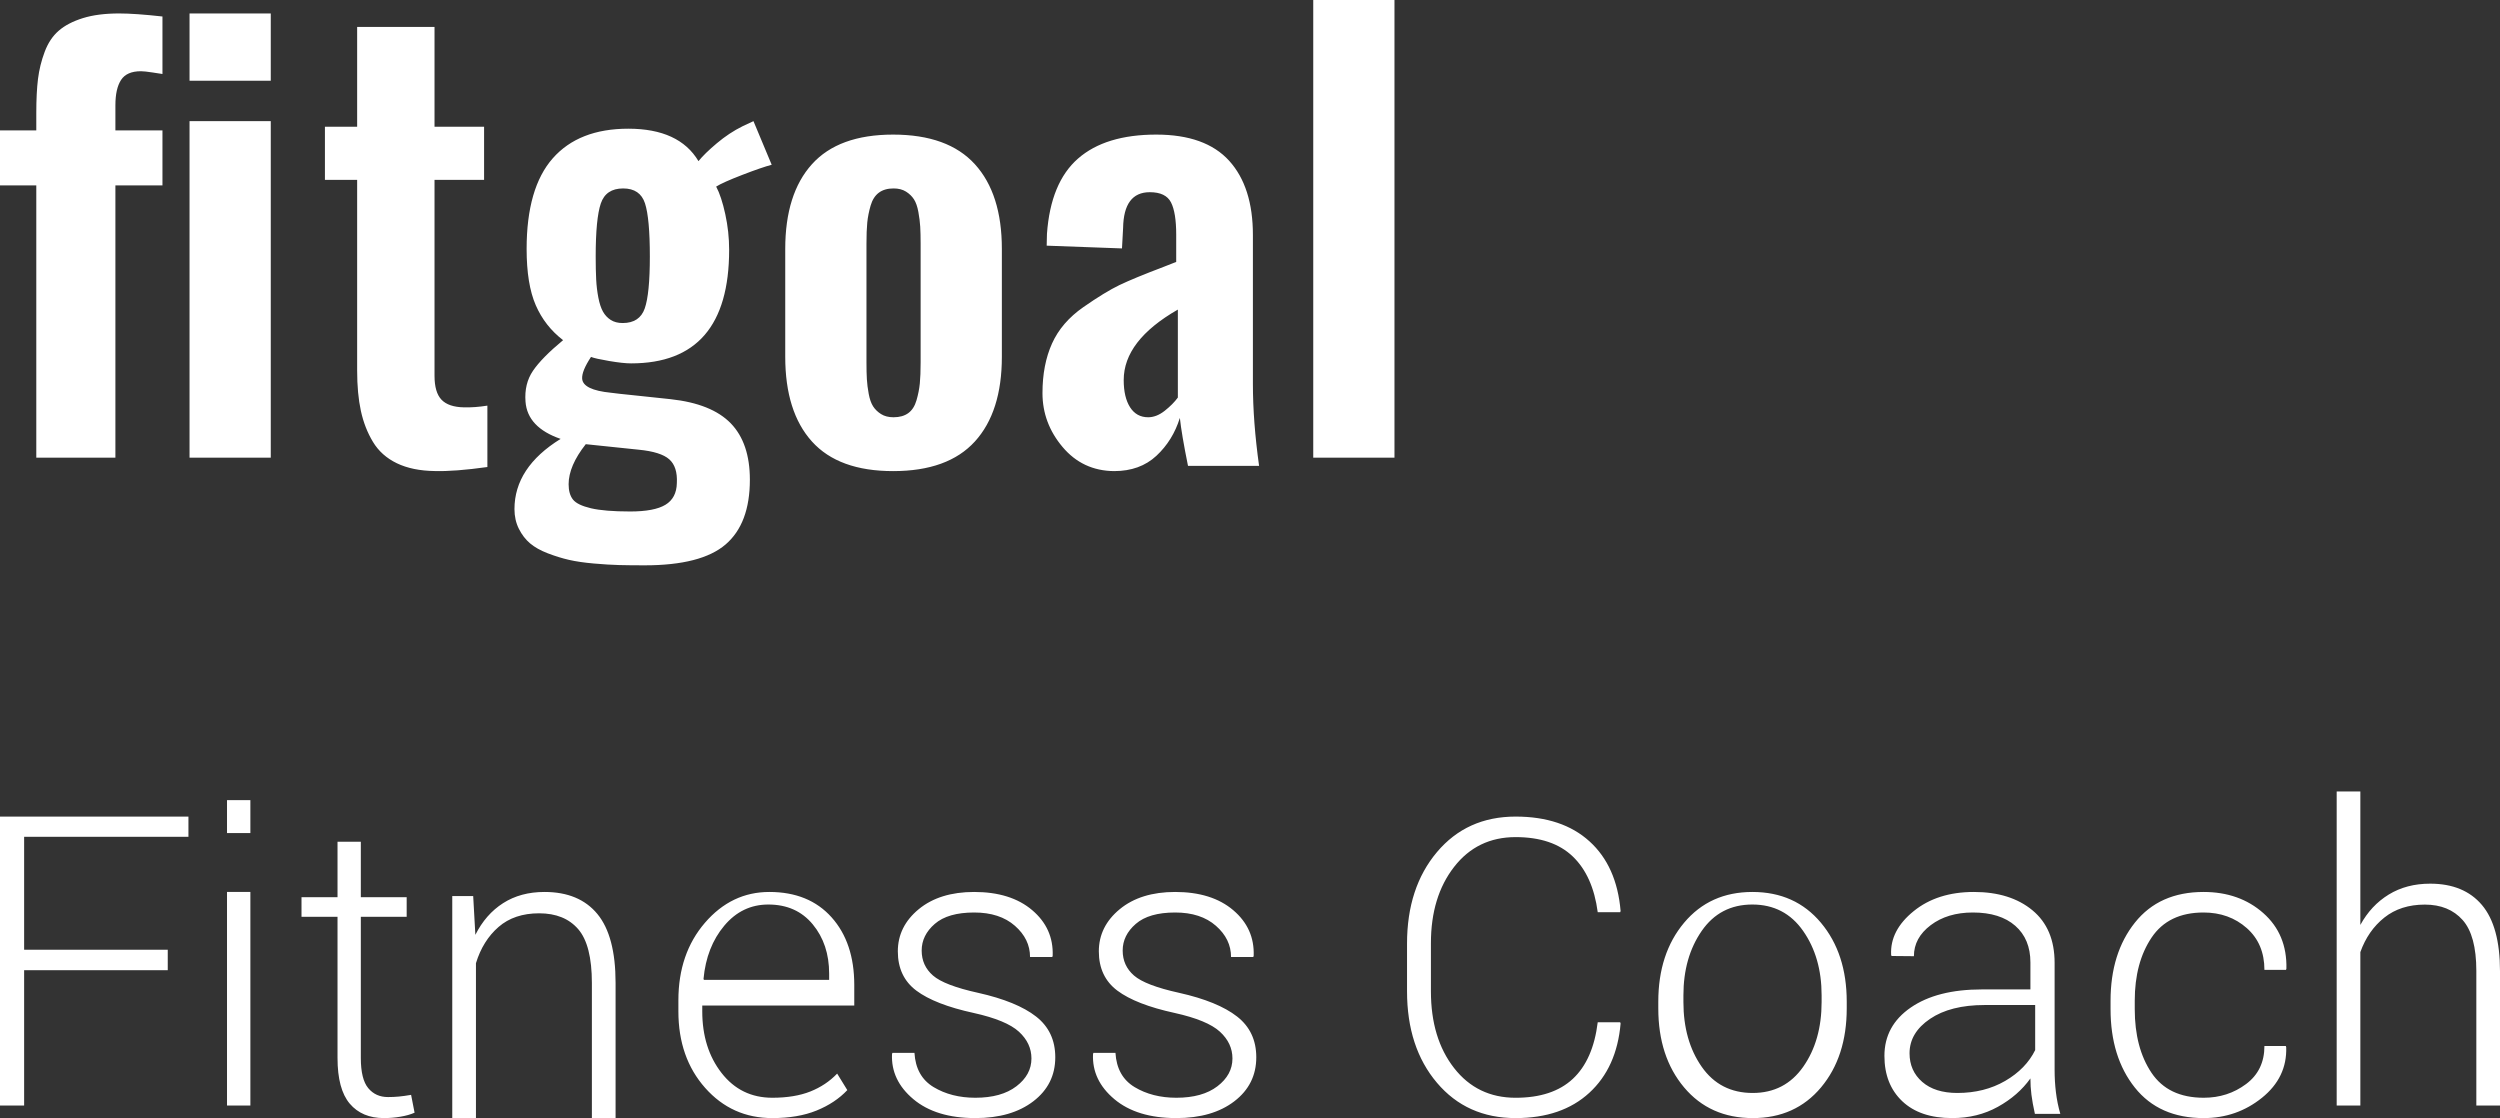 <?xml version="1.0" encoding="UTF-8"?>
<svg width="199px" height="89px" viewBox="0 0 199 89" version="1.1" xmlns="http://www.w3.org/2000/svg" xmlns:xlink="http://www.w3.org/1999/xlink">
    <rect x="0" y="0" width="199" height="89" fill="#333333" stroke="none"/>
    <title>Logo + Slogan</title>
    <g id="🖥--Web" stroke="none" stroke-width="1" fill="none" fill-rule="evenodd">
        <g id="#2-Screen---Onboarding-#1" transform="translate(-58, -58)" fill="#FFFFFF">
            <g id="Logo-+-Slogan" transform="translate(58, 58)">
                <path d="M13.353,77.227 L1.921,77.227 L1.921,88 L0,88 L0,65 L15,65 L15,66.611 L1.921,66.611 L1.921,75.6 L13.353,75.6 L13.353,77.227 Z M19.93,88 L18.07,88 L18.07,71 L19.93,71 L19.93,88 Z M19.93,66.312 L18.07,66.312 L18.07,63.688 L19.93,63.688 L19.93,66.312 Z M28.722,67 L28.722,71.416 L32.371,71.416 L32.371,72.978 L28.722,72.978 L28.722,84.217 C28.722,85.344 28.919,86.144 29.313,86.617 C29.706,87.09 30.23,87.326 30.884,87.326 C31.181,87.326 31.469,87.313 31.75,87.286 C32.032,87.26 32.356,87.214 32.724,87.151 L33,88.57 C32.693,88.708 32.32,88.814 31.881,88.888 C31.441,88.963 31.002,89 30.562,89 C29.397,89 28.49,88.617 27.841,87.852 C27.192,87.087 26.867,85.875 26.867,84.217 L26.867,72.978 L24,72.978 L24,71.416 L26.867,71.416 L26.867,67 L28.722,67 Z M37.666,71.327 L37.839,74.414 C38.384,73.325 39.12,72.484 40.048,71.89 C40.975,71.297 42.073,71 43.341,71 C45.185,71 46.59,71.585 47.554,72.756 C48.518,73.927 49,75.753 49,78.236 L49,89 L47.114,89 L47.114,78.252 C47.114,76.227 46.749,74.795 46.021,73.956 C45.293,73.118 44.258,72.699 42.917,72.699 C41.596,72.699 40.519,73.061 39.686,73.785 C38.853,74.509 38.253,75.47 37.886,76.668 L37.886,89 L36,89 L36,71.327 L37.666,71.327 Z M61.475,89 C59.332,89 57.55,88.199 56.13,86.596 C54.71,84.993 54,82.963 54,80.505 L54,79.623 C54,77.144 54.705,75.087 56.114,73.452 C57.524,71.817 59.232,71 61.238,71 C63.339,71 64.991,71.673 66.195,73.02 C67.398,74.366 68,76.161 68,78.405 L68,80.04 L55.9,80.04 L55.9,80.505 C55.9,82.46 56.413,84.095 57.437,85.41 C58.461,86.724 59.807,87.381 61.475,87.381 C62.658,87.381 63.666,87.215 64.5,86.884 C65.334,86.553 66.047,86.077 66.638,85.458 L67.446,86.772 C66.802,87.456 65.986,87.998 64.999,88.399 C64.012,88.8 62.837,89 61.475,89 Z M61.157,72 C59.763,72 58.594,72.562 57.651,73.687 C56.708,74.812 56.157,76.222 56,77.917 L56.031,78 L66,78 L66,77.501 C66,75.939 65.565,74.632 64.695,73.579 C63.825,72.526 62.646,72 61.157,72 Z M82.103,84.256 C82.103,83.443 81.77,82.733 81.106,82.124 C80.442,81.515 79.243,81.018 77.51,80.633 C75.448,80.184 73.925,79.591 72.942,78.854 C71.959,78.117 71.467,77.075 71.467,75.728 C71.467,74.403 72.023,73.284 73.133,72.37 C74.244,71.457 75.714,71 77.542,71 C79.488,71 81.029,71.484 82.166,72.451 C83.304,73.418 83.846,74.628 83.793,76.081 L83.761,76.177 L81.991,76.177 C81.991,75.226 81.59,74.398 80.787,73.693 C79.985,72.988 78.903,72.635 77.542,72.635 C76.15,72.635 75.105,72.937 74.409,73.541 C73.713,74.144 73.365,74.852 73.365,75.664 C73.365,76.466 73.665,77.128 74.266,77.652 C74.866,78.175 76.065,78.635 77.861,79.03 C79.913,79.49 81.449,80.118 82.469,80.914 C83.49,81.71 84,82.792 84,84.159 C84,85.602 83.418,86.769 82.254,87.662 C81.09,88.554 79.551,89 77.638,89 C75.544,89 73.899,88.498 72.703,87.493 C71.507,86.489 70.941,85.292 71.005,83.903 L71.037,83.807 L72.791,83.807 C72.865,85.057 73.373,85.965 74.313,86.532 C75.254,87.098 76.362,87.381 77.638,87.381 C79.02,87.381 80.109,87.077 80.907,86.467 C81.704,85.858 82.103,85.121 82.103,84.256 Z M98.103,84.256 C98.103,83.443 97.77,82.733 97.106,82.124 C96.442,81.515 95.243,81.018 93.51,80.633 C91.448,80.184 89.925,79.591 88.942,78.854 C87.959,78.117 87.467,77.075 87.467,75.728 C87.467,74.403 88.023,73.284 89.133,72.37 C90.244,71.457 91.714,71 93.542,71 C95.488,71 97.029,71.484 98.166,72.451 C99.304,73.418 99.846,74.628 99.793,76.081 L99.761,76.177 L97.991,76.177 C97.991,75.226 97.59,74.398 96.787,73.693 C95.985,72.988 94.903,72.635 93.542,72.635 C92.15,72.635 91.105,72.937 90.409,73.541 C89.713,74.144 89.365,74.852 89.365,75.664 C89.365,76.466 89.665,77.128 90.266,77.652 C90.866,78.175 92.065,78.635 93.861,79.03 C95.913,79.49 97.449,80.118 98.469,80.914 C99.49,81.71 100,82.792 100,84.159 C100,85.602 99.418,86.769 98.254,87.662 C97.09,88.554 95.551,89 93.638,89 C91.544,89 89.899,88.498 88.703,87.493 C87.507,86.489 86.941,85.292 87.005,83.903 L87.037,83.807 L88.791,83.807 C88.865,85.057 89.373,85.965 90.313,86.532 C91.254,87.098 92.362,87.381 93.638,87.381 C95.02,87.381 96.109,87.077 96.907,86.467 C97.704,85.858 98.103,85.121 98.103,84.256 Z M128.968,81.374 L129,81.47 C128.798,83.809 127.967,85.649 126.508,86.989 C125.048,88.33 123.094,89 120.644,89 C118.055,89 115.968,88.063 114.381,86.188 C112.794,84.314 112,81.887 112,78.907 L112,75.109 C112,72.14 112.794,69.713 114.381,67.828 C115.968,65.943 118.055,65 120.644,65 C123.115,65 125.075,65.657 126.523,66.971 C127.972,68.284 128.798,70.132 129,72.514 L128.968,72.61 L127.179,72.61 C126.923,70.677 126.26,69.198 125.189,68.172 C124.119,67.147 122.604,66.634 120.644,66.634 C118.609,66.634 116.977,67.425 115.747,69.005 C114.516,70.586 113.901,72.61 113.901,75.077 L113.901,78.907 C113.901,81.406 114.516,83.443 115.747,85.019 C116.977,86.594 118.609,87.382 120.644,87.382 C122.604,87.382 124.122,86.88 125.197,85.876 C126.273,84.872 126.934,83.371 127.179,81.374 L128.968,81.374 Z M132,79.736 C132,77.182 132.684,75.087 134.053,73.452 C135.422,71.817 137.235,71 139.492,71 C141.76,71 143.578,71.817 144.947,73.452 C146.316,75.087 147,77.182 147,79.736 L147,80.264 C147,82.829 146.318,84.926 144.955,86.556 C143.591,88.185 141.781,89 139.524,89 C137.246,89 135.422,88.185 134.053,86.556 C132.684,84.926 132,82.829 132,80.264 L132,79.736 Z M134,79.761 C134,81.804 134.485,83.522 135.455,84.913 C136.426,86.304 137.779,87 139.515,87 C141.221,87 142.562,86.304 143.537,84.913 C144.512,83.522 145,81.804 145,79.761 L145,79.223 C145,77.212 144.51,75.505 143.529,74.103 C142.549,72.701 141.201,72 139.485,72 C137.769,72 136.426,72.701 135.455,74.103 C134.485,75.505 134,77.212 134,79.223 L134,79.761 Z M161.977,88.663 C161.847,88.076 161.756,87.568 161.702,87.141 C161.648,86.713 161.621,86.281 161.621,85.842 C160.973,86.751 160.11,87.504 159.031,88.102 C157.952,88.701 156.738,89 155.39,89 C153.685,89 152.36,88.551 151.416,87.654 C150.472,86.756 150,85.554 150,84.047 C150,82.444 150.699,81.162 152.096,80.2 C153.493,79.239 155.379,78.758 157.753,78.758 L161.621,78.758 L161.621,76.61 C161.621,75.37 161.219,74.398 160.415,73.693 C159.611,72.988 158.486,72.635 157.04,72.635 C155.692,72.635 154.572,72.972 153.682,73.645 C152.792,74.318 152.347,75.141 152.347,76.113 L150.566,76.097 L150.534,76.001 C150.469,74.708 151.066,73.551 152.323,72.531 C153.58,71.51 155.179,71 157.121,71 C159.053,71 160.607,71.486 161.783,72.459 C162.959,73.431 163.547,74.825 163.547,76.642 L163.547,85.169 C163.547,85.778 163.582,86.371 163.652,86.948 C163.722,87.525 163.838,88.097 164,88.663 L161.977,88.663 Z M155.806,87 C157.242,87 158.511,86.68 159.613,86.04 C160.715,85.399 161.51,84.582 162,83.587 L162,80 L157.977,80 C156.162,80 154.713,80.368 153.628,81.103 C152.543,81.839 152,82.751 152,83.841 C152,84.772 152.337,85.532 153.01,86.119 C153.683,86.706 154.615,87 155.806,87 Z M175.416,87.381 C176.69,87.381 177.814,87.018 178.787,86.291 C179.761,85.565 180.248,84.555 180.248,83.262 L181.95,83.262 L181.982,83.358 C182.035,84.961 181.393,86.302 180.056,87.381 C178.718,88.46 177.171,89 175.416,89 C173.051,89 171.224,88.191 169.934,86.572 C168.645,84.953 168,82.872 168,80.329 L168,79.655 C168,77.134 168.647,75.061 169.942,73.436 C171.237,71.812 173.057,71 175.4,71 C177.305,71 178.892,71.561 180.16,72.683 C181.428,73.805 182.041,75.28 181.998,77.107 L181.966,77.203 L180.248,77.203 C180.248,75.814 179.78,74.705 178.844,73.877 C177.907,73.049 176.759,72.635 175.4,72.635 C173.538,72.635 172.16,73.3 171.267,74.63 C170.373,75.961 169.926,77.636 169.926,79.655 L169.926,80.329 C169.926,82.38 170.37,84.069 171.259,85.394 C172.147,86.719 173.533,87.381 175.416,87.381 Z M187.884,73.625 C188.449,72.589 189.203,71.782 190.145,71.205 C191.087,70.628 192.186,70.34 193.442,70.34 C195.232,70.34 196.606,70.906 197.563,72.038 C198.521,73.171 199,74.928 199,77.311 L199,88 L197.116,88 L197.116,77.279 C197.116,75.398 196.752,74.05 196.025,73.232 C195.297,72.415 194.295,72.006 193.018,72.006 C191.731,72.006 190.655,72.351 189.792,73.04 C188.928,73.729 188.292,74.645 187.884,75.788 L187.884,88 L186,88 L186,63 L187.884,63 L187.884,73.625 Z" id="Slogan"></path>
                <g id="Logo---Type">
                    <path d="M2.889,36.429 L2.889,14.757 L0,14.757 L0,10.378 L2.889,10.378 L2.889,8.992 C2.889,7.921 2.934,7.019 3.024,6.286 C3.115,5.552 3.291,4.834 3.555,4.13 C3.818,3.426 4.19,2.865 4.672,2.447 C5.153,2.029 5.793,1.695 6.59,1.445 C7.388,1.196 8.351,1.071 9.479,1.071 C10.337,1.071 11.488,1.152 12.932,1.313 L12.932,5.89 C12.827,5.875 12.563,5.835 12.142,5.769 C11.721,5.703 11.412,5.67 11.217,5.67 C10.464,5.67 9.938,5.901 9.637,6.363 C9.336,6.825 9.186,7.496 9.186,8.376 L9.186,10.378 L12.932,10.378 L12.932,14.757 L9.186,14.757 L9.186,36.429 L2.889,36.429 Z M15.087,6.429 L15.087,1.071 L21.553,1.071 L21.553,6.429 L15.087,6.429 Z M15.087,36.429 L15.087,9.643 L21.553,9.643 L21.553,36.429 L15.087,36.429 Z M34.61,37.495 C33.426,37.48 32.421,37.274 31.596,36.878 C30.77,36.482 30.135,35.915 29.689,35.177 C29.243,34.439 28.922,33.613 28.724,32.699 C28.527,31.786 28.429,30.72 28.429,29.502 L28.429,14.315 L25.864,14.315 L25.864,10.09 L28.429,10.09 L28.429,2.143 L34.588,2.143 L34.588,10.09 L38.533,10.09 L38.533,14.315 L34.588,14.315 L34.588,29.913 C34.588,30.796 34.774,31.432 35.147,31.82 C35.519,32.208 36.115,32.41 36.933,32.425 C37.503,32.44 38.124,32.395 38.796,32.288 L38.796,37.175 C37.057,37.419 35.662,37.525 34.61,37.495 Z M49.563,25.714 C50.465,25.714 51.052,25.326 51.322,24.549 C51.593,23.772 51.728,22.397 51.728,20.424 C51.728,18.392 51.599,16.98 51.342,16.188 C51.084,15.396 50.504,15 49.602,15 C48.687,15 48.094,15.4 47.823,16.199 C47.553,16.999 47.417,18.407 47.417,20.424 C47.417,21.142 47.43,21.751 47.456,22.251 C47.482,22.752 47.54,23.234 47.63,23.697 C47.72,24.16 47.843,24.53 47.997,24.806 C48.152,25.083 48.358,25.303 48.616,25.468 C48.874,25.632 49.189,25.714 49.563,25.714 Z M50.163,40.714 C51.446,40.714 52.382,40.536 52.971,40.179 C53.56,39.821 53.862,39.245 53.877,38.45 C53.922,37.589 53.721,36.96 53.273,36.562 C52.826,36.165 52.013,35.909 50.834,35.795 L46.627,35.357 C45.717,36.51 45.262,37.573 45.262,38.547 C45.262,39.067 45.378,39.472 45.609,39.765 C45.84,40.057 46.318,40.288 47.041,40.459 C47.765,40.629 48.805,40.714 50.163,40.714 Z M51.31,45 C50.533,45 49.855,44.993 49.276,44.978 C48.697,44.963 48.026,44.922 47.264,44.855 C46.501,44.788 45.845,44.692 45.295,44.566 C44.745,44.44 44.181,44.265 43.602,44.043 C43.022,43.82 42.553,43.556 42.194,43.252 C41.835,42.948 41.538,42.562 41.303,42.094 C41.069,41.627 40.951,41.104 40.951,40.525 C40.951,38.313 42.176,36.45 44.624,34.936 C42.865,34.328 41.934,33.34 41.831,31.975 C41.758,31.025 41.956,30.205 42.425,29.515 C42.894,28.824 43.693,28.012 44.822,27.077 C43.855,26.334 43.129,25.407 42.645,24.293 C42.161,23.18 41.919,21.688 41.919,19.818 C41.919,16.582 42.612,14.178 43.998,12.604 C45.383,11.031 47.388,10.244 50.013,10.244 C52.711,10.244 54.573,11.105 55.599,12.827 C55.922,12.426 56.409,11.951 57.062,11.402 C57.714,10.853 58.399,10.4 59.118,10.044 L59.976,9.643 L61.427,13.116 C60.914,13.25 60.137,13.517 59.096,13.918 C58.055,14.319 57.358,14.63 57.007,14.853 C57.285,15.372 57.527,16.103 57.732,17.046 C57.938,17.989 58.04,18.935 58.04,19.885 C58.04,25.911 55.438,28.925 50.233,28.925 C49.807,28.925 49.225,28.861 48.484,28.735 C47.744,28.609 47.264,28.501 47.044,28.412 C46.545,29.169 46.31,29.748 46.34,30.149 C46.384,30.743 47.146,31.114 48.627,31.262 C48.803,31.292 49.58,31.377 50.958,31.518 C52.337,31.659 53.143,31.745 53.378,31.774 C55.562,32.012 57.16,32.654 58.172,33.7 C59.184,34.747 59.69,36.242 59.69,38.187 C59.69,40.517 59.045,42.235 57.754,43.341 C56.464,44.447 54.316,45 51.31,45 Z M71.092,37.5 C68.199,37.5 66.045,36.714 64.629,35.142 C63.213,33.57 62.505,31.321 62.505,28.396 L62.505,19.818 C62.505,16.893 63.213,14.645 64.629,13.073 C66.045,11.5 68.199,10.714 71.092,10.714 C74,10.714 76.17,11.5 77.601,13.073 C79.032,14.645 79.748,16.893 79.748,19.818 L79.748,28.396 C79.748,31.321 79.032,33.57 77.601,35.142 C76.17,36.714 74,37.5 71.092,37.5 Z M71.126,33.214 C71.605,33.214 71.996,33.104 72.299,32.884 C72.602,32.664 72.82,32.323 72.954,31.861 C73.088,31.399 73.176,30.952 73.218,30.52 C73.26,30.087 73.282,29.526 73.282,28.837 L73.282,19.4 C73.282,18.857 73.271,18.406 73.25,18.047 C73.229,17.687 73.179,17.295 73.102,16.87 C73.024,16.445 72.908,16.111 72.753,15.869 C72.598,15.627 72.387,15.422 72.119,15.253 C71.852,15.084 71.521,15 71.126,15 C70.647,15 70.256,15.114 69.953,15.341 C69.651,15.568 69.432,15.913 69.298,16.375 C69.165,16.837 69.077,17.284 69.034,17.717 C68.992,18.149 68.971,18.71 68.971,19.4 L68.971,28.837 C68.971,29.379 68.981,29.83 69.003,30.19 C69.024,30.549 69.073,30.937 69.15,31.355 C69.228,31.773 69.344,32.103 69.499,32.345 C69.654,32.587 69.865,32.793 70.133,32.961 C70.401,33.13 70.732,33.214 71.126,33.214 Z M91.395,33.214 C91.837,33.214 92.275,33.042 92.711,32.699 C93.146,32.355 93.495,32.004 93.757,31.646 L93.757,24.643 C90.883,26.29 89.447,28.159 89.447,30.25 C89.447,31.166 89.616,31.89 89.954,32.419 C90.293,32.949 90.773,33.214 91.395,33.214 Z M88.683,37.5 C87.014,37.485 85.646,36.846 84.58,35.58 C83.514,34.315 82.981,32.886 82.981,31.292 C82.981,29.785 83.234,28.469 83.741,27.343 C84.248,26.217 85.079,25.252 86.235,24.447 C87.39,23.643 88.348,23.058 89.108,22.692 C89.869,22.327 91.039,21.844 92.62,21.244 L93.626,20.849 L93.626,18.678 C93.626,17.508 93.488,16.652 93.212,16.111 C92.936,15.57 92.374,15.299 91.524,15.299 C90.137,15.299 89.429,16.25 89.399,18.151 L89.31,19.774 L83.316,19.555 C83.316,19.467 83.32,19.306 83.327,19.072 C83.335,18.838 83.338,18.685 83.338,18.612 C83.532,15.892 84.356,13.895 85.81,12.623 C87.263,11.35 89.339,10.714 92.038,10.714 C94.647,10.714 96.582,11.409 97.842,12.798 C99.101,14.188 99.731,16.155 99.731,18.7 L99.731,30.568 C99.731,32.557 99.895,34.729 100.223,37.083 L94.565,37.083 C94.222,35.387 94.006,34.114 93.917,33.266 C93.544,34.465 92.921,35.471 92.049,36.282 C91.177,37.094 90.055,37.5 88.683,37.5 Z M104.534,36.429 L104.534,0 L111,0 L111,36.429 L104.534,36.429 Z" id="fitgoal"></path>
                </g>
            </g>
        </g>
    </g>
</svg>